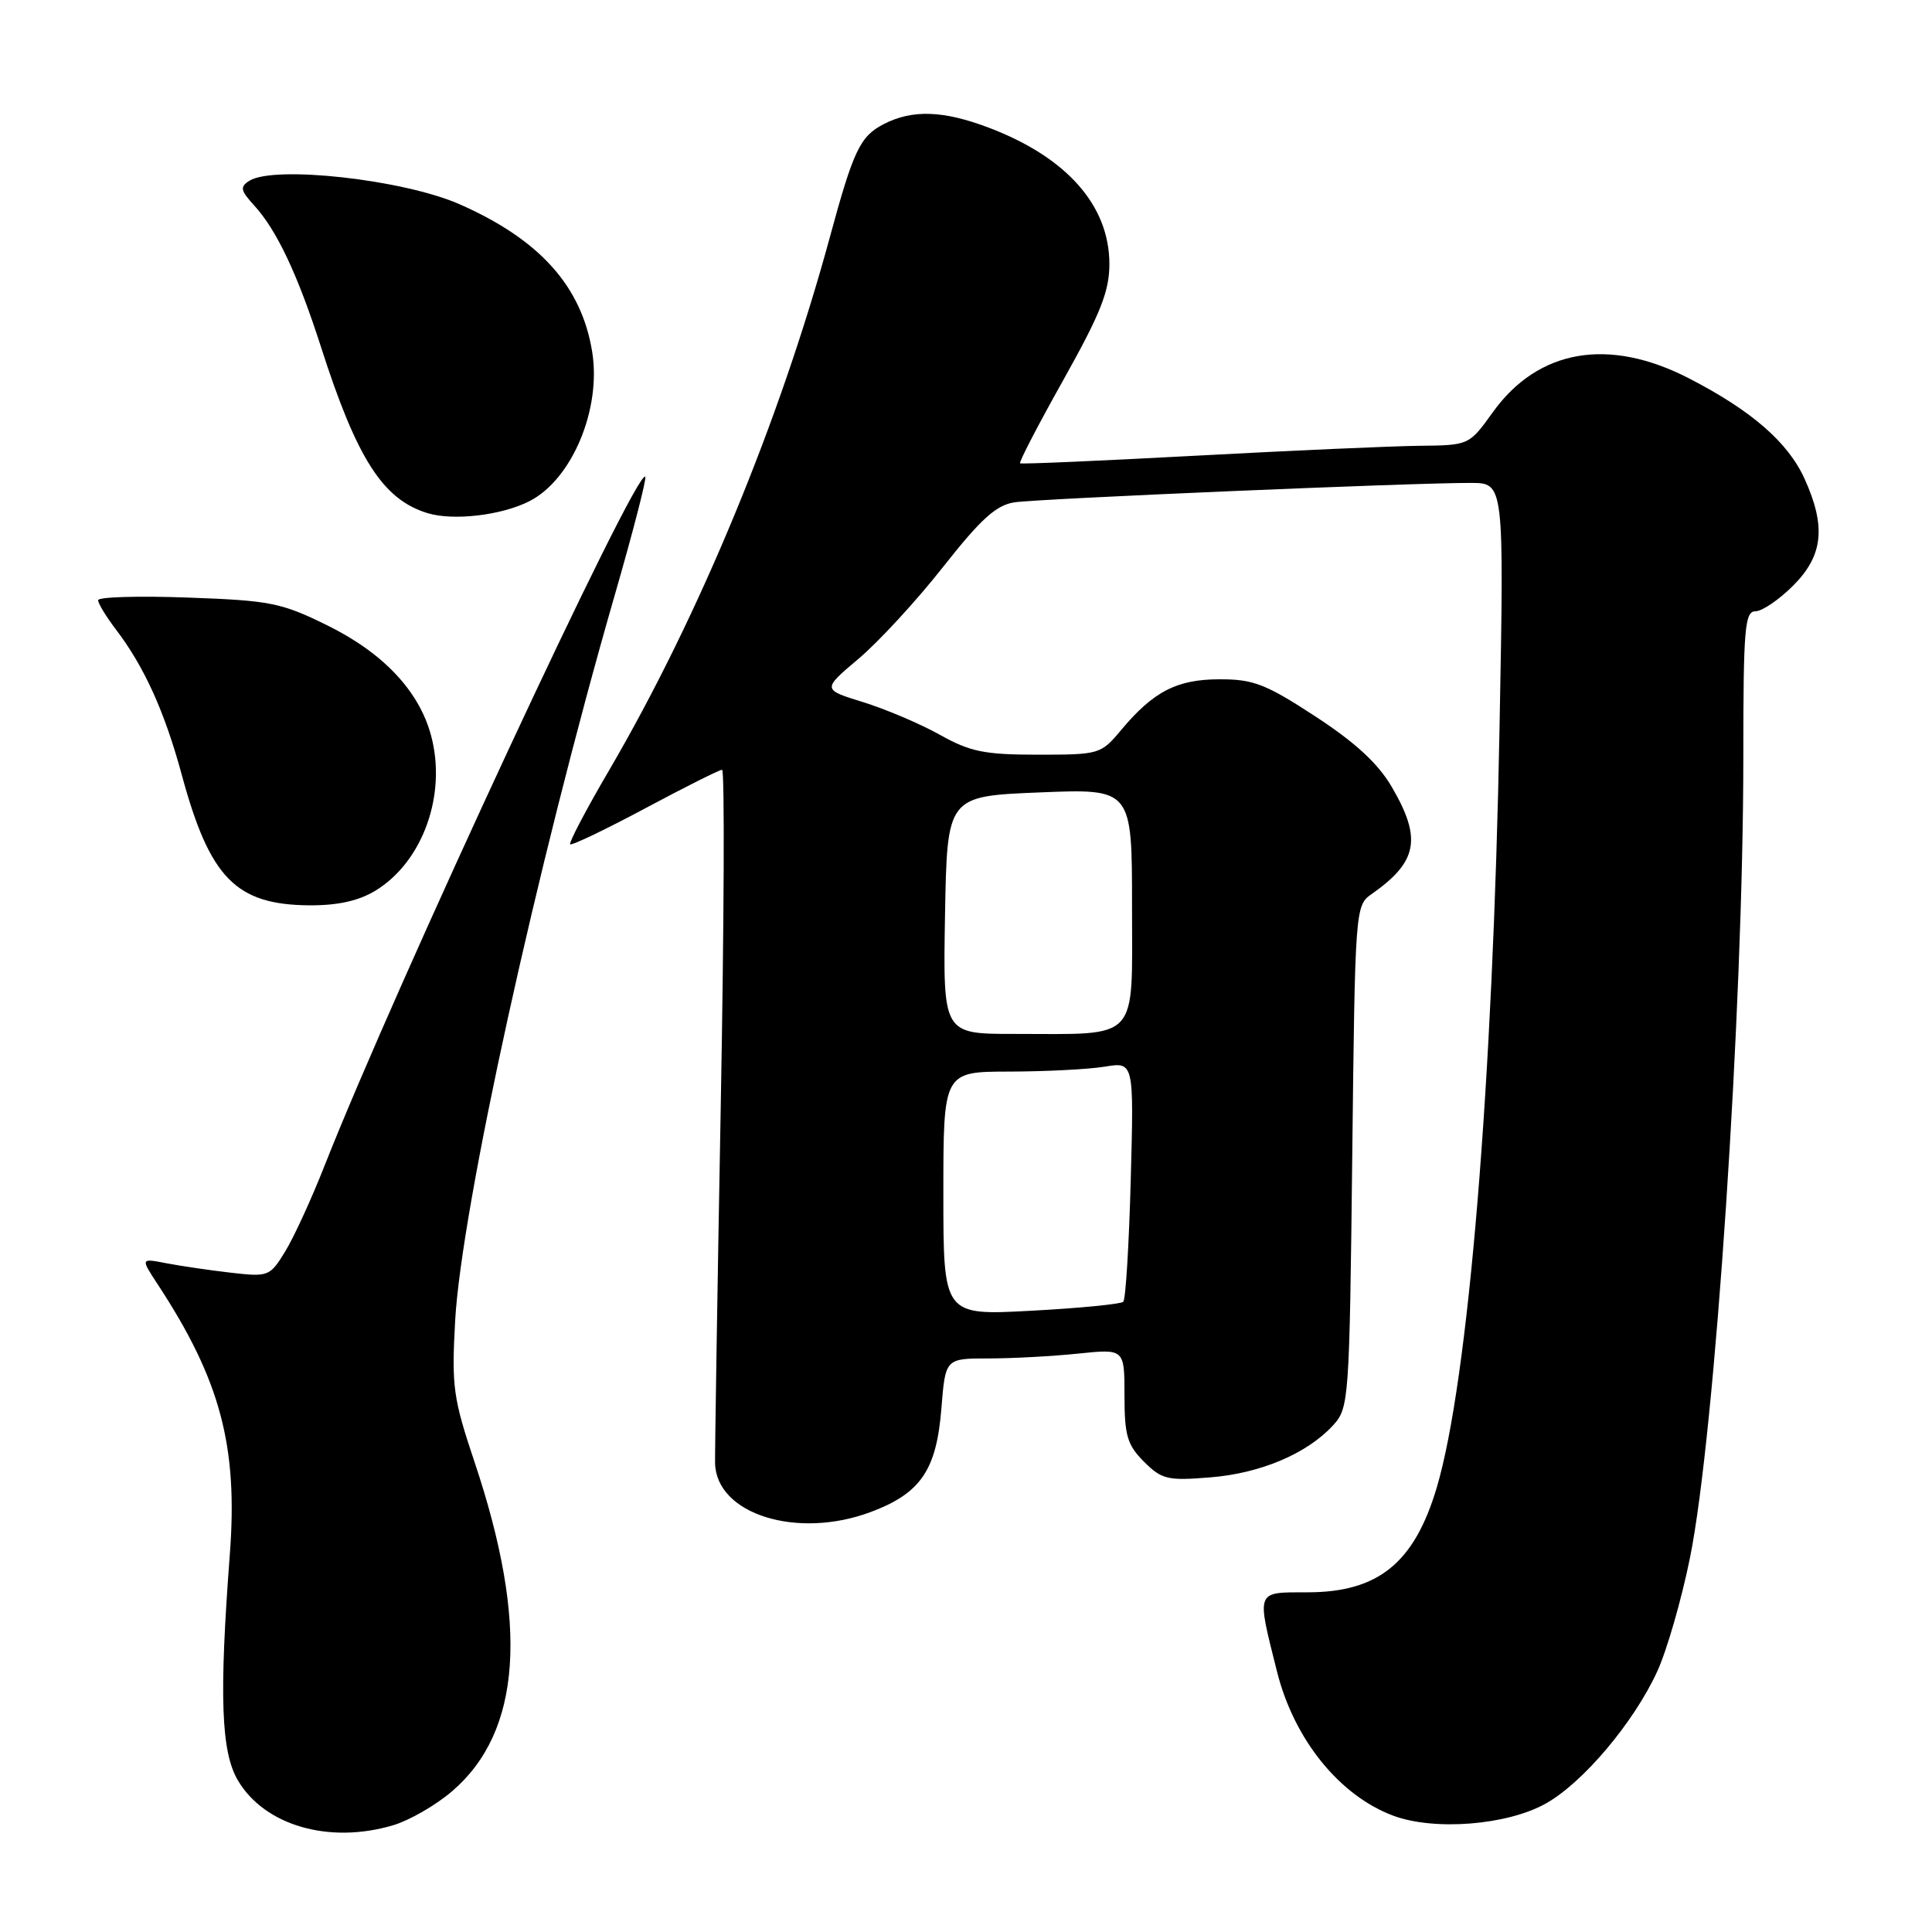<?xml version="1.0" encoding="UTF-8" standalone="no"?>
<!DOCTYPE svg PUBLIC "-//W3C//DTD SVG 1.1//EN" "http://www.w3.org/Graphics/SVG/1.1/DTD/svg11.dtd" >
<svg xmlns="http://www.w3.org/2000/svg" xmlns:xlink="http://www.w3.org/1999/xlink" version="1.1" viewBox="0 0 256 256">
 <g >
 <path fill="currentColor"
d=" M 52.14 241.84 C 54.27 241.20 57.76 239.19 59.89 237.36 C 69.12 229.46 70.09 215.24 62.88 193.73 C 60.04 185.25 59.83 183.73 60.31 175.00 C 61.14 160.12 71.15 114.58 81.41 79.02 C 83.87 70.51 85.71 63.37 85.50 63.17 C 84.33 61.99 52.48 130.42 42.99 154.50 C 41.26 158.90 38.91 164.01 37.77 165.86 C 35.76 169.13 35.56 169.21 30.60 168.64 C 27.79 168.32 23.95 167.75 22.06 167.39 C 18.63 166.72 18.63 166.72 20.85 170.11 C 29.20 182.82 31.55 191.61 30.45 206.00 C 29.03 224.74 29.29 232.10 31.51 235.89 C 35.05 241.91 43.64 244.39 52.14 241.84 Z  M 204.84 238.97 C 209.77 236.20 216.46 228.27 219.58 221.50 C 220.85 218.75 222.81 211.96 223.93 206.42 C 227.25 190.03 231.00 133.70 231.00 100.25 C 231.00 83.27 231.19 81.00 232.60 81.00 C 233.48 81.00 235.73 79.47 237.60 77.60 C 241.58 73.62 241.99 69.78 239.11 63.43 C 236.91 58.60 232.10 54.41 223.79 50.13 C 213.15 44.65 203.81 46.26 197.80 54.63 C 194.66 59.00 194.66 59.00 188.08 59.07 C 184.46 59.11 171.15 59.70 158.50 60.38 C 145.85 61.06 135.35 61.52 135.17 61.39 C 134.98 61.27 137.57 56.28 140.92 50.31 C 145.84 41.52 147.00 38.59 147.00 34.97 C 146.99 27.23 141.34 20.84 131.05 16.93 C 124.99 14.63 120.89 14.49 117.09 16.45 C 113.96 18.07 113.08 19.92 109.94 31.50 C 103.33 55.79 92.63 81.66 80.75 102.00 C 77.69 107.22 75.36 111.66 75.55 111.87 C 75.74 112.07 80.21 109.93 85.47 107.12 C 90.74 104.30 95.33 102.00 95.68 102.00 C 96.03 102.00 95.95 122.14 95.50 146.75 C 95.05 171.36 94.72 192.57 94.75 193.88 C 94.91 200.65 105.64 204.01 115.40 200.34 C 122.00 197.86 124.09 194.80 124.74 186.62 C 125.27 180.00 125.27 180.00 130.99 180.00 C 134.13 180.00 139.47 179.71 142.85 179.36 C 149.00 178.72 149.00 178.72 149.00 184.90 C 149.00 190.22 149.36 191.45 151.58 193.68 C 153.95 196.04 154.70 196.22 160.36 195.76 C 167.03 195.23 173.21 192.61 176.65 188.85 C 178.74 186.56 178.81 185.62 179.18 153.25 C 179.55 120.45 179.58 119.98 181.73 118.48 C 187.86 114.19 188.43 111.12 184.41 104.26 C 182.60 101.16 179.58 98.38 174.28 94.92 C 167.73 90.64 166.07 90.00 161.62 90.01 C 155.95 90.01 152.84 91.61 148.54 96.75 C 145.88 99.94 145.66 100.00 137.54 100.00 C 130.44 100.00 128.57 99.62 124.53 97.36 C 121.94 95.91 117.37 93.97 114.38 93.04 C 108.94 91.36 108.94 91.36 113.75 87.30 C 116.40 85.07 121.44 79.60 124.95 75.14 C 129.98 68.75 132.00 66.93 134.42 66.56 C 137.64 66.08 187.27 63.96 194.90 63.99 C 199.30 64.00 199.30 64.00 198.70 96.25 C 197.83 143.53 194.57 182.97 190.38 197.10 C 187.41 207.10 182.63 210.98 173.28 210.99 C 166.33 211.00 166.48 210.61 169.21 221.49 C 171.46 230.47 177.48 237.93 184.62 240.59 C 190.08 242.62 199.72 241.85 204.84 238.97 Z  M 49.76 118.01 C 56.04 114.17 59.23 105.26 57.11 97.43 C 55.52 91.54 50.76 86.50 43.34 82.85 C 37.27 79.86 35.80 79.57 24.87 79.18 C 18.34 78.94 13.00 79.10 13.00 79.53 C 13.00 79.96 14.06 81.70 15.36 83.41 C 19.13 88.36 21.81 94.29 24.09 102.68 C 27.80 116.36 31.26 119.89 41.00 119.96 C 44.78 119.98 47.52 119.37 49.76 118.01 Z  M 70.17 66.40 C 75.79 63.52 79.69 54.23 78.47 46.64 C 77.07 37.93 71.52 31.74 60.89 27.06 C 53.46 23.79 36.32 21.88 33.03 23.96 C 31.77 24.76 31.87 25.24 33.66 27.20 C 36.67 30.48 39.44 36.35 42.56 46.06 C 47.30 60.82 50.74 66.18 56.64 67.99 C 60.06 69.04 66.48 68.29 70.17 66.40 Z  M 125.00 158.15 C 125.00 142.00 125.00 142.00 133.75 141.99 C 138.56 141.98 144.24 141.69 146.38 141.34 C 150.25 140.70 150.25 140.70 149.83 156.31 C 149.60 164.90 149.16 172.18 148.84 172.49 C 148.53 172.80 143.04 173.34 136.64 173.68 C 125.00 174.31 125.00 174.31 125.00 158.15 Z  M 125.22 121.25 C 125.50 105.50 125.50 105.50 137.75 105.00 C 150.00 104.50 150.00 104.50 150.00 120.12 C 150.00 138.24 151.15 137.00 134.35 137.00 C 124.95 137.00 124.95 137.00 125.22 121.25 Z "/>
</g>
</svg>